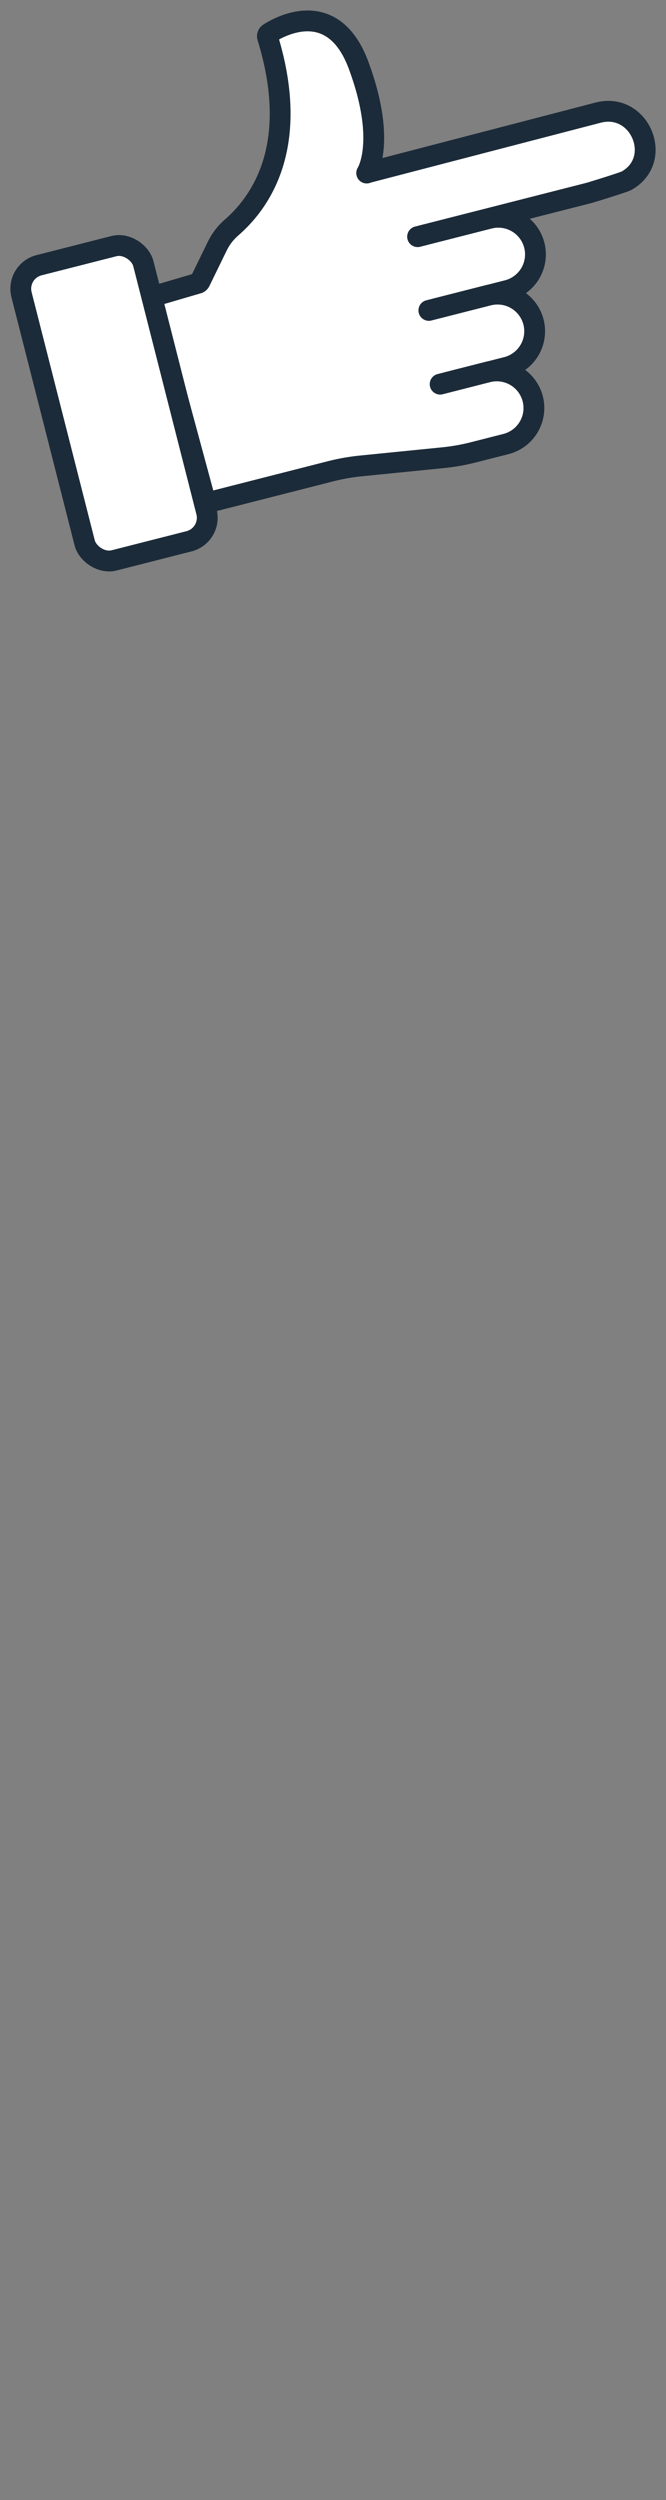 <svg xmlns="http://www.w3.org/2000/svg" stroke-linecap="round" stroke-linejoin="round" stroke-width="5" viewBox="0 0 160 600">
<rect x="0" y="0" width="160" height="600" fill="#808080" stroke="none"/>
<style>
  /* <![CDATA[ */
    #hand {
      animation: hand 6s ease-in-out infinite;
    }
    @keyframes hand {
      0%, 10%, 15%, 100% {
        transform: translate(80px, 70px) scale(1)  translate(-80px, -70px);
      }
      5% {
        transform: translate(80px, 70px) scale(.8)  translate(-80px, -70px);
      }
      25%, 35%, 40%, 75%, 85%, 90% {
        transform: translate(80px, 290px) scale(1)  translate(-80px, -70px);
      }
      30%, 80% {
        transform: translate(80px, 290px) scale(.8)  translate(-80px, -70px);
      }
      50%, 60%, 65% {
        transform: translate(80px, 510px) scale(1)  translate(-80px, -70px);
      }
      55% {
        transform: translate(80px, 510px) scale(.8)  translate(-80px, -70px);
      }
    }
  /* ]]> */
</style>
<g id="hand">
  <path fill="#fff" d="M81.76 48c1.22-.08 19.43-3.37 19.43-3.37l6.89 13.85 5.66 21.27.38 16.45-13.31 3.21-19.05-51.42Z"/>
  <path fill="#fff" stroke="#1c2b39" d="m83.8 42.61 59.95-15.59c10-2.55 15.77 11.28 6.78 16.35-.67.38-8.42 2.78-9.17 2.97L100.32 56.8M100.33 56.8l17.19-4.38a8.92 8.92 0 0 1 10.84 6.44h0a8.92 8.92 0 0 1-6.44 10.84l-17.19 4.38"/>
  <path fill="#fff" stroke="#1c2b39" d="m103.03 74.5 14.3-3.64a8.92 8.92 0 0 1 10.84 6.44h0a8.92 8.92 0 0 1-6.44 10.84l-14.3 3.64"/>
  <path fill="#fff" stroke="#1c2b39" d="m105.74 92.2 11.41-2.91a8.92 8.92 0 0 1 10.84 6.44h0a8.92 8.92 0 0 1-6.44 10.84l-7.78 1.98a49.4 49.4 0 0 1-7.35 1.3l-19.7 1.97a49.4 49.4 0 0 0-7.35 1.3l-29.9 7.62-11.94-44.11-1.46-5.28L47.51 68a.83.83 0 0 0 .55-.45l4.13-8.46c.82-1.69 1.97-3.2 3.38-4.43 5.26-4.58 17.35-17.68 8.71-45.71a.84.84 0 0 1 .35-.96c2.76-1.76 15.43-8.71 21.51 7.66 6.84 18.44 1.95 25.88 1.95 25.88"/>
  <rect width="30.2" height="73.1" x="12.3" y="60.23" fill="#fff" stroke="#1c2b39" rx="5.82" ry="5.82" transform="translate(-23.05 9.76) rotate(-14.29)"/>
</g>
</svg>
